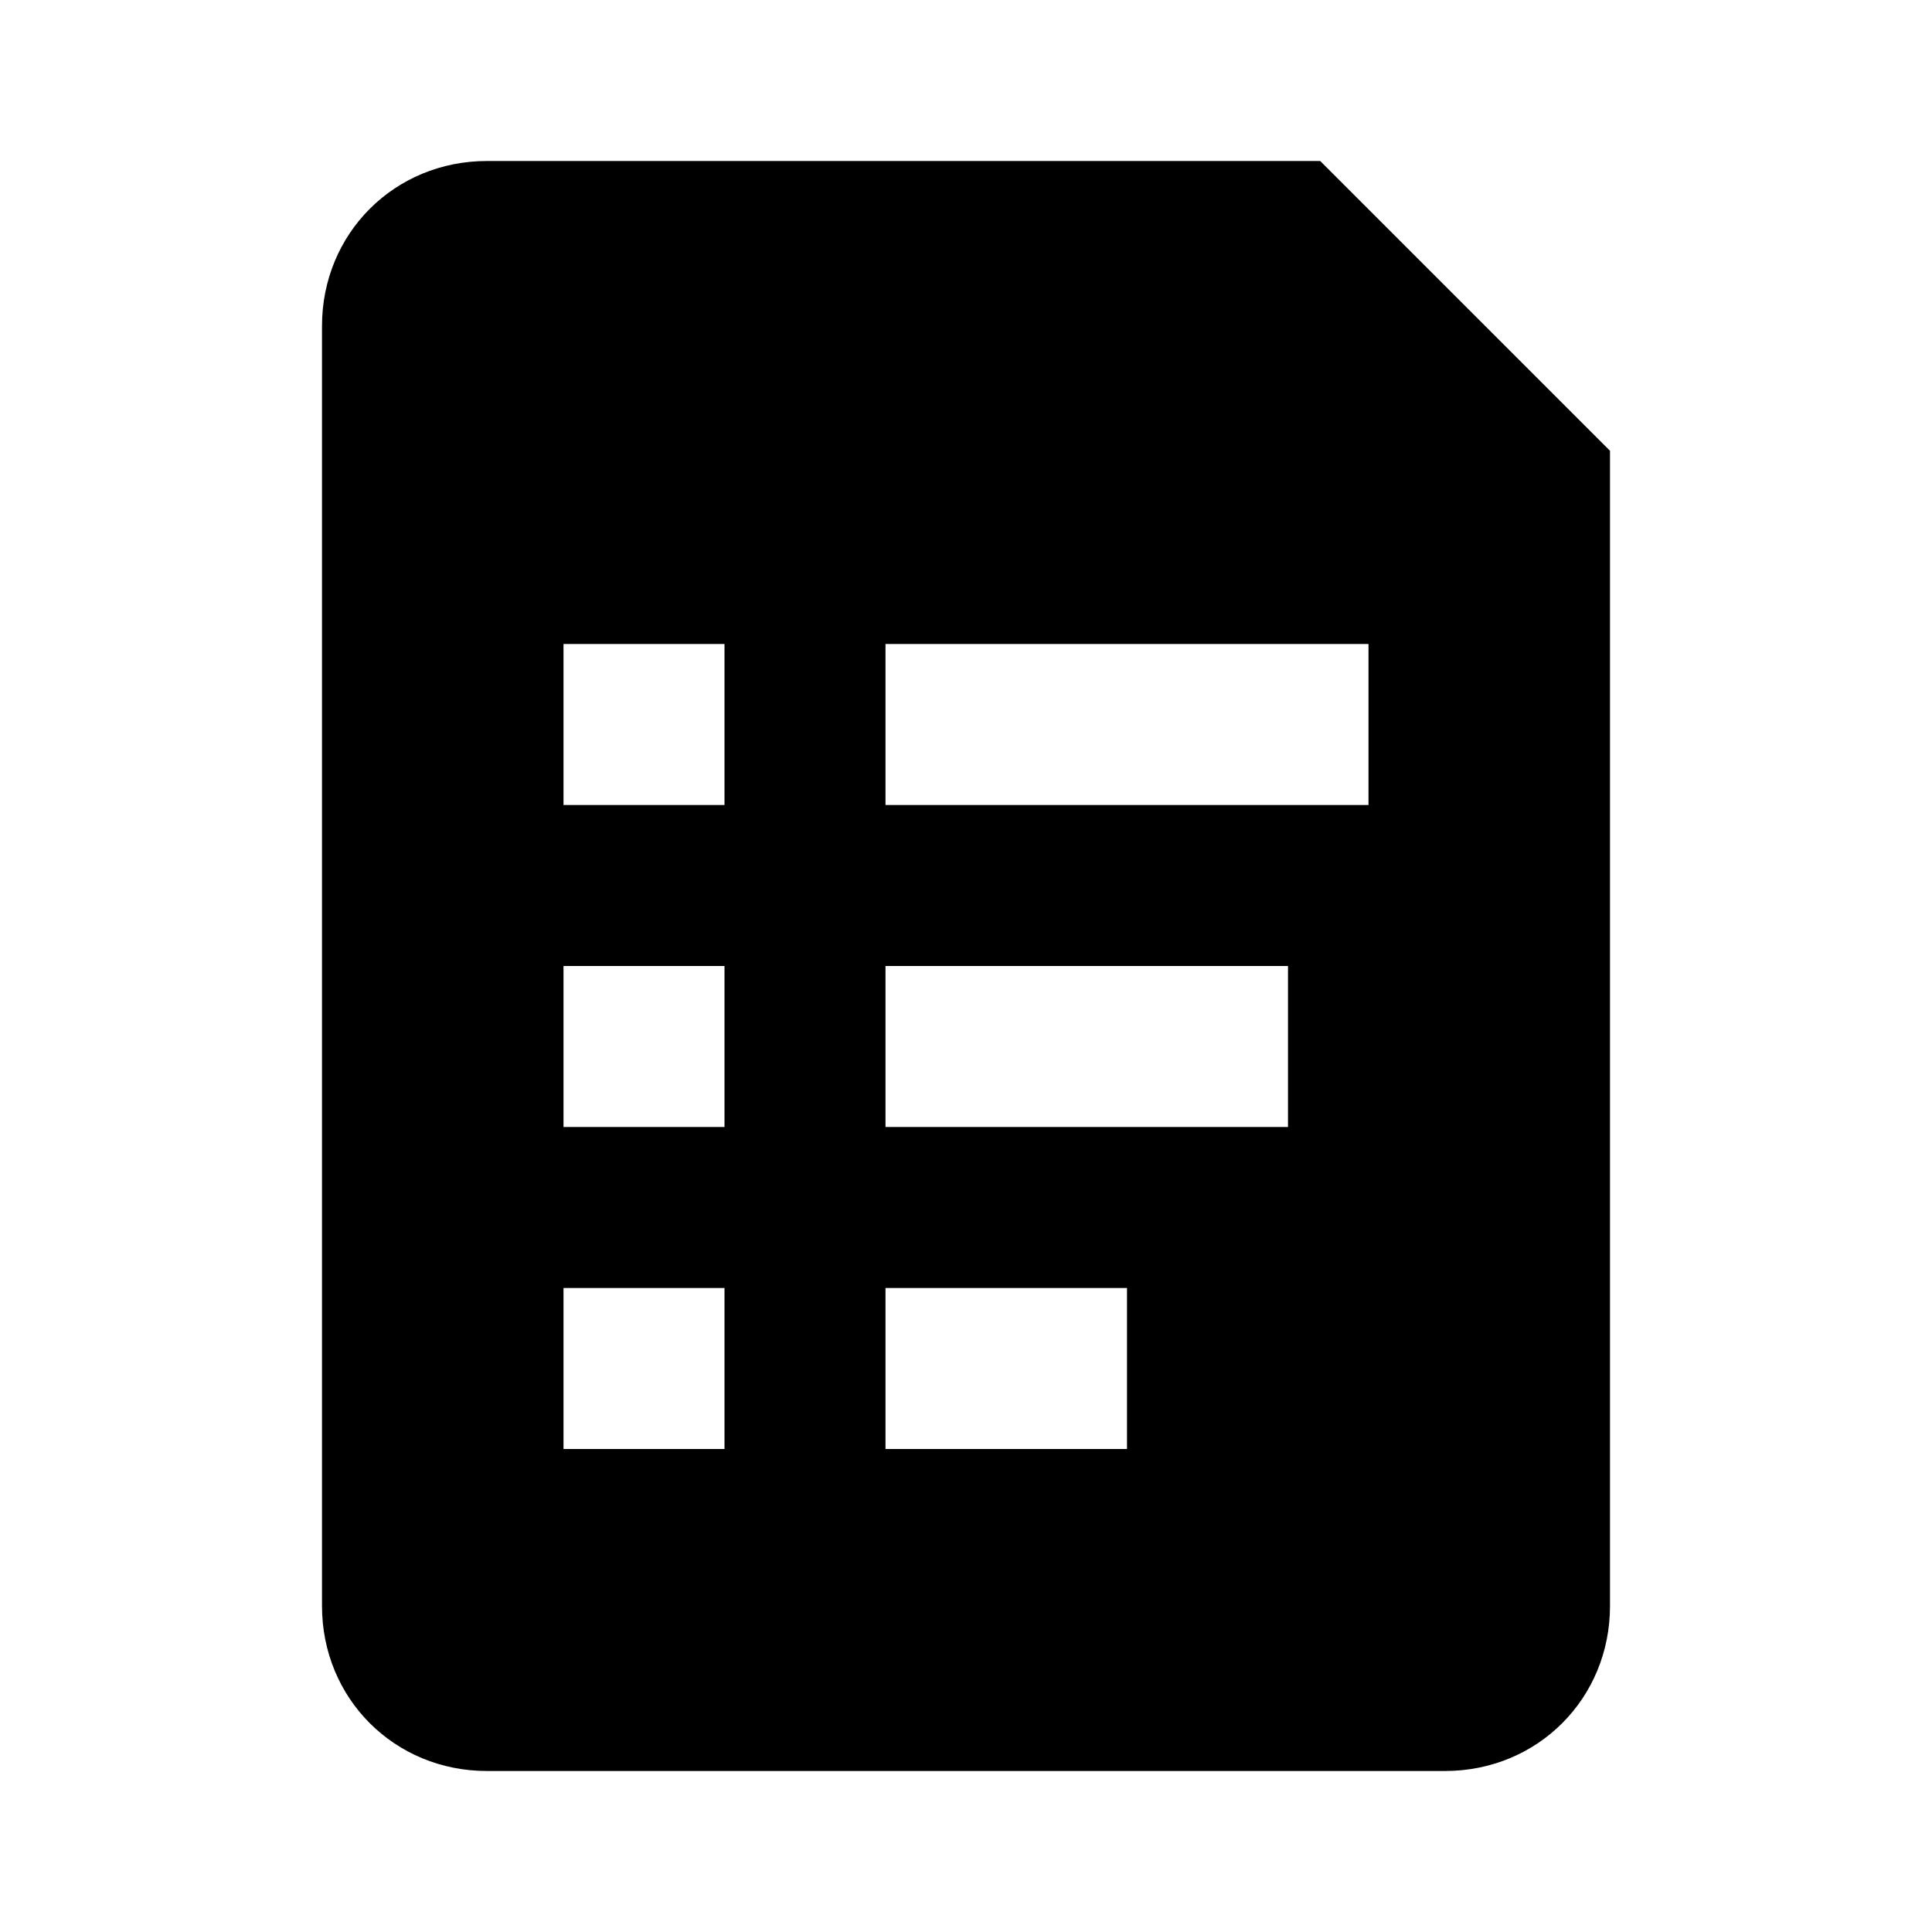 <?xml version="1.0" encoding="utf-8"?>
<!-- Generator: Adobe Illustrator 23.0.1, SVG Export Plug-In . SVG Version: 6.00 Build 0)  -->
<svg version="1.1" id="Layer_1" xmlns="http://www.w3.org/2000/svg" xmlns:xlink="http://www.w3.org/1999/xlink" x="0px" y="0px"
	 viewBox="0 0 48 48" style="enable-background:new 0 0 48 48;" xml:space="preserve">
<style type="text/css">
	.st0{fill:none;}
</style>
<g>
	<rect x="22" y="32" class="st0" width="6" height="4"/>
	<rect x="14" y="16" class="st0" width="4" height="4"/>
	<rect x="14" y="32" class="st0" width="4" height="4"/>
	<rect x="14" y="24" class="st0" width="4" height="4"/>
	<rect x="22" y="24" class="st0" width="10" height="4"/>
	<rect x="22" y="16" class="st0" width="12" height="4"/>
	<path d="M32.8,4H12.1C9.8,4,8,5.8,8,8.1v31.8c0,2.3,1.8,4.1,4.1,4.1h23.8c2.3,0,4.1-1.8,4.1-4.1V11.2L32.8,4z M18,36h-4v-4h4V36z
		 M18,28h-4v-4h4V28z M18,20h-4v-4h4V20z M28,36h-6v-4h6V36z M32,28H22v-4h10V28z M34,20H22v-4h12V20z"/>
</g>
</svg>
